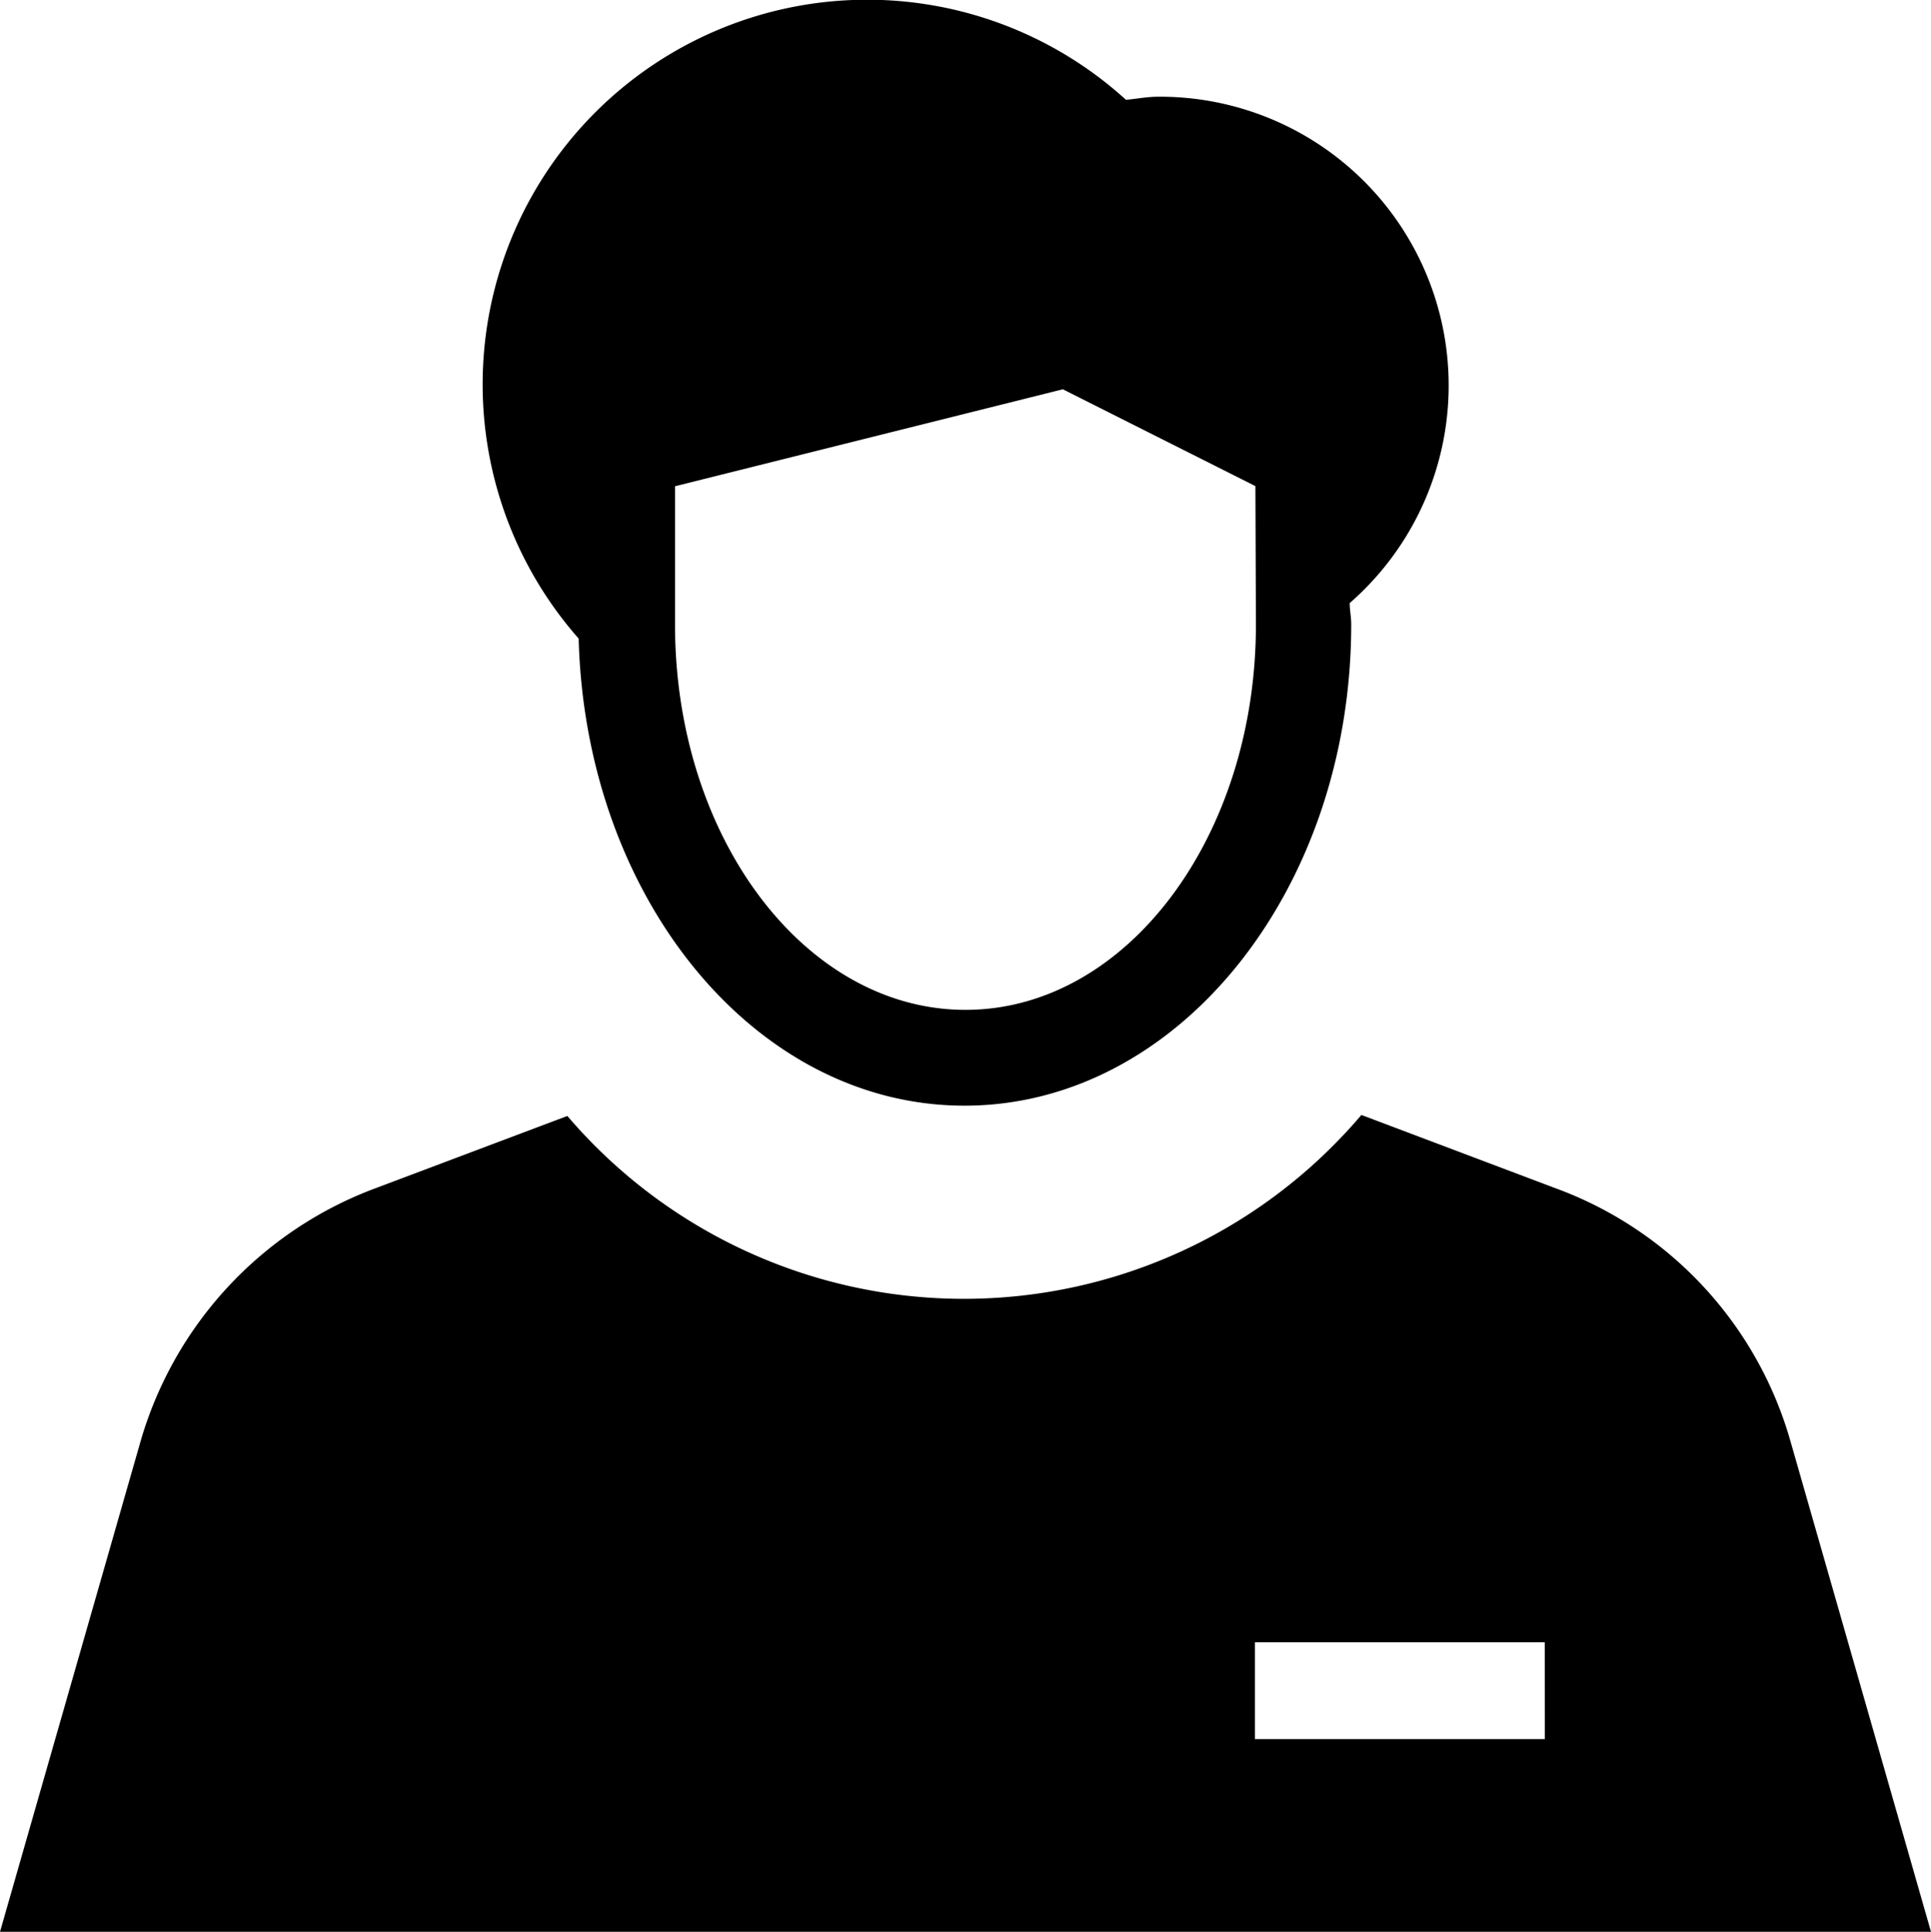 <svg xmlns="http://www.w3.org/2000/svg" width="34.325" height="34.335" viewBox="0 0 34.325 34.335">
  <g id="feature_manager" transform="translate(-297.837 -95.783)">
    <g id="Сгруппировать_37" data-name="Сгруппировать 37" transform="translate(229.337 27.383)">
      <path id="Контур_129" data-name="Контур 129" d="M170.859,88.052c3.8,0,6.874-3.835,6.874-8.558,0-.128-.027-.247-.027-.375a5.132,5.132,0,0,0-3.4-9c-.2,0-.384.037-.577.055A6.836,6.836,0,0,0,164,79.75C164.122,84.364,167.133,88.052,170.859,88.052Zm-5.135-11.012,6.883-1.721,3.423,1.721.009,2.462c0,3.78-2.307,6.847-5.163,6.847s-5.163-3.066-5.163-6.847V77.041Z" transform="translate(-85.214)"/>
      <path id="Контур_130" data-name="Контур 130" d="M100.336,290.731a6.759,6.759,0,0,0-4.192-4.531L92.7,284.9a9.271,9.271,0,0,1-14.115.018L75.182,286.2a6.821,6.821,0,0,0-4.192,4.531l-2.49,8.687h34.325Zm-4.375,5.263H90.807v-1.721H95.96Z" transform="translate(0 -196.683)"/>
    </g>
  </g>
</svg>
